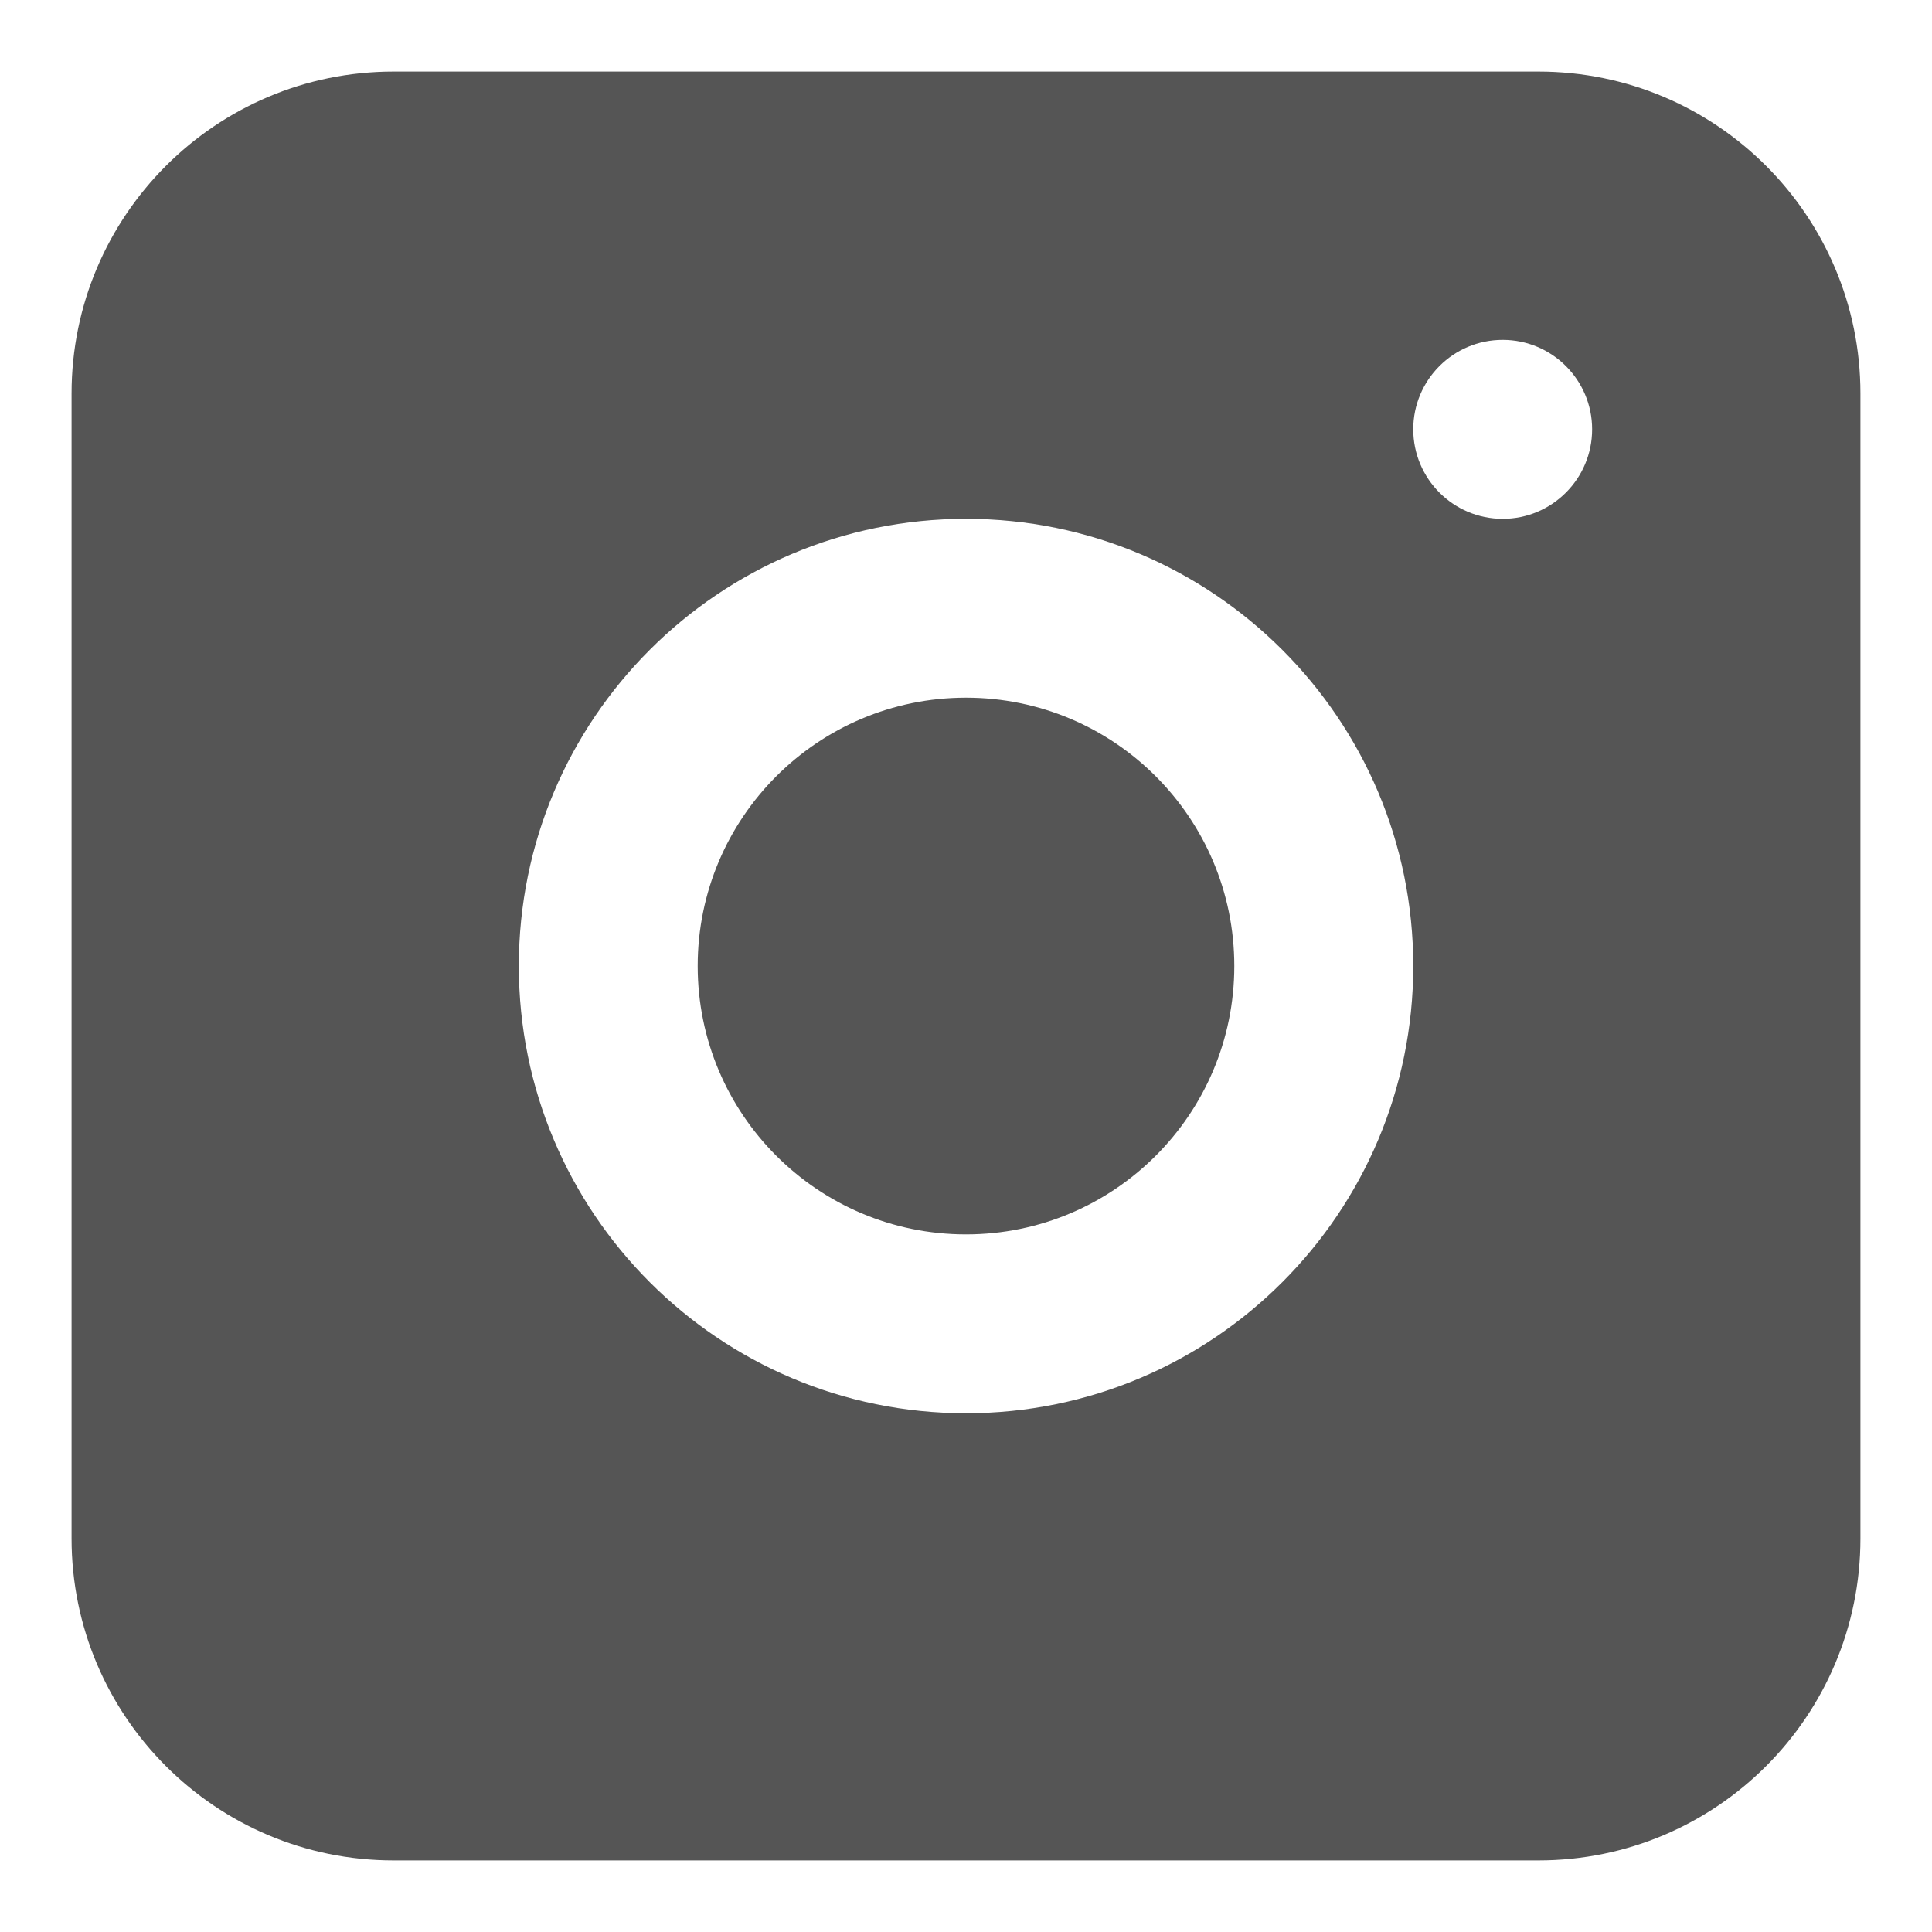 <svg width="24" height="24" viewBox="0 0 24 24" fill="none" xmlns="http://www.w3.org/2000/svg">
<path fill-rule="evenodd" clip-rule="evenodd" d="M4.889 0.889C2.68 0.889 0.889 2.68 0.889 4.889V19.111C0.889 21.32 2.68 23.111 4.889 23.111H19.111C21.32 23.111 23.111 21.32 23.111 19.111V4.889C23.111 2.68 21.32 0.889 19.111 0.889H4.889ZM18.667 6.445C19.28 6.445 19.778 5.947 19.778 5.333C19.778 4.72 19.28 4.222 18.667 4.222C18.053 4.222 17.556 4.72 17.556 5.333C17.556 5.947 18.053 6.445 18.667 6.445ZM17.556 12C17.556 15.068 15.068 17.556 12 17.556C8.932 17.556 6.445 15.068 6.445 12C6.445 8.932 8.932 6.445 12 6.445C15.068 6.445 17.556 8.932 17.556 12ZM12 15.334C13.841 15.334 15.333 13.841 15.333 12C15.333 10.159 13.841 8.667 12 8.667C10.159 8.667 8.667 10.159 8.667 12C8.667 13.841 10.159 15.334 12 15.334Z" fill="#555555"/>
</svg>
